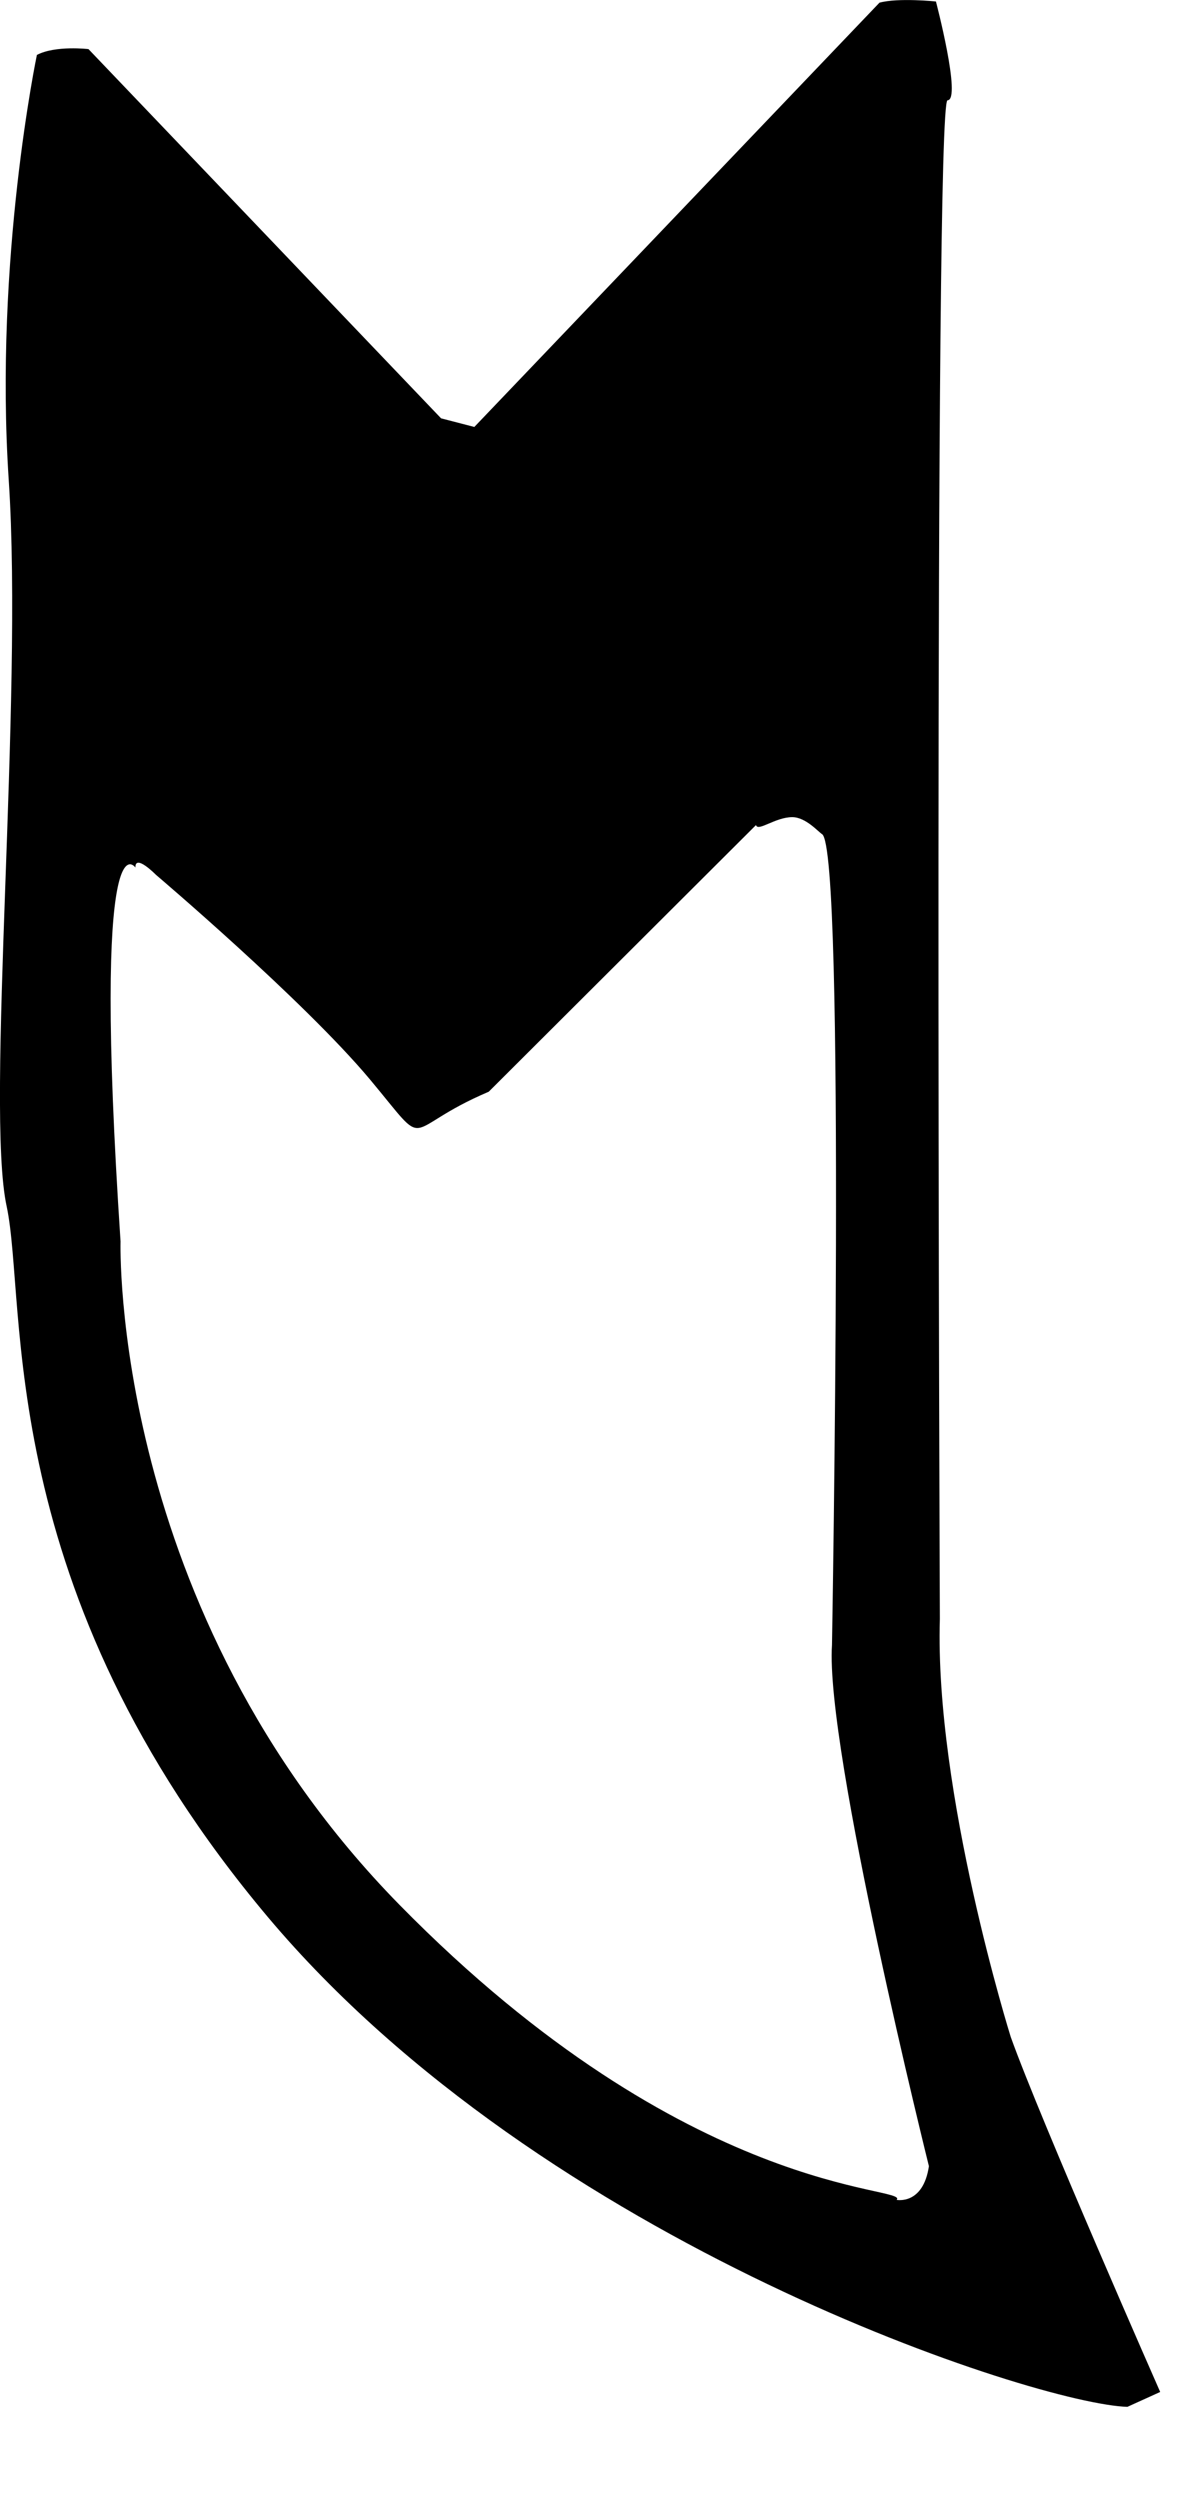<?xml version="1.0" encoding="utf-8"?>
<!DOCTYPE svg PUBLIC "-//W3C//DTD SVG 1.1//EN" "http://www.w3.org/Graphics/SVG/1.1/DTD/svg11.dtd">
<svg width="20" height="42" xmlns:xlink="http://www.w3.org/1999/xlink" xmlns:xml="http://www.w3.org/XML/1998/namespace" version="1.1" xmlns="http://www.w3.org/2000/svg">
  <g transform="translate(10, 21)" id="ToCenterGroup">
    <g transform="translate(0, 0)" id="TranslateGroup">
      <g transform="scale(1)" id="ScaleGroup">
        <g transform="scale(1)" id="InversionGroup">
          <g transform="rotate(0, 0, 0)" id="RotateGroup">
            <g transform="translate(-10, -21)" id="ToOriginGroup">
              <rect x="0" y="0" width="20" height="42" id="RawSize" style="fill:none;" />
              <path d="M16.987 34.22 C16.987 34.22 15.706 30.13 15.796 27.197 C15.796 27.197 15.691 1.689 15.925 1.685 C16.163 1.677 15.73 0.025 15.73 0.025 C15.73 0.025 15.097 -0.041 14.781 0.045 L7.972 7.173 L7.413 7.028 L1.487 0.825 C1.487 0.825 0.932 0.759 0.62 0.923 C0.62 0.923 -0.099 4.349 0.147 8.068 C0.393 11.783 -0.248 18.611 0.112 20.267 C0.464 21.923 -0.138 26.689 4.503 32.208 C9.148 37.728 17.444 40.392 18.948 40.435 L19.499 40.185 C19.499 40.185 17.495 35.638 16.987 34.22 z M15.069 36.958 C15.299 36.716 11.581 36.958 6.714 32.001 C1.847 27.04 2.026 20.856 2.026 20.856 C1.538 13.501 2.276 14.575 2.276 14.575 C2.268 14.337 2.62 14.696 2.62 14.696 C2.62 14.696 5.097 16.798 6.214 18.13 C7.265 19.388 6.698 18.985 8.214 18.341 L12.706 13.861 C12.737 13.978 13.03 13.728 13.315 13.728 C13.542 13.728 13.756 13.978 13.815 14.013 C14.217 14.243 13.983 27.634 13.983 27.634 C13.866 29.38 15.612 36.392 15.612 36.392 C15.515 37.048 15.069 36.958 15.069 36.958 z" />
            </g>
          </g>
        </g>
      </g>
    </g>
  </g>
</svg>